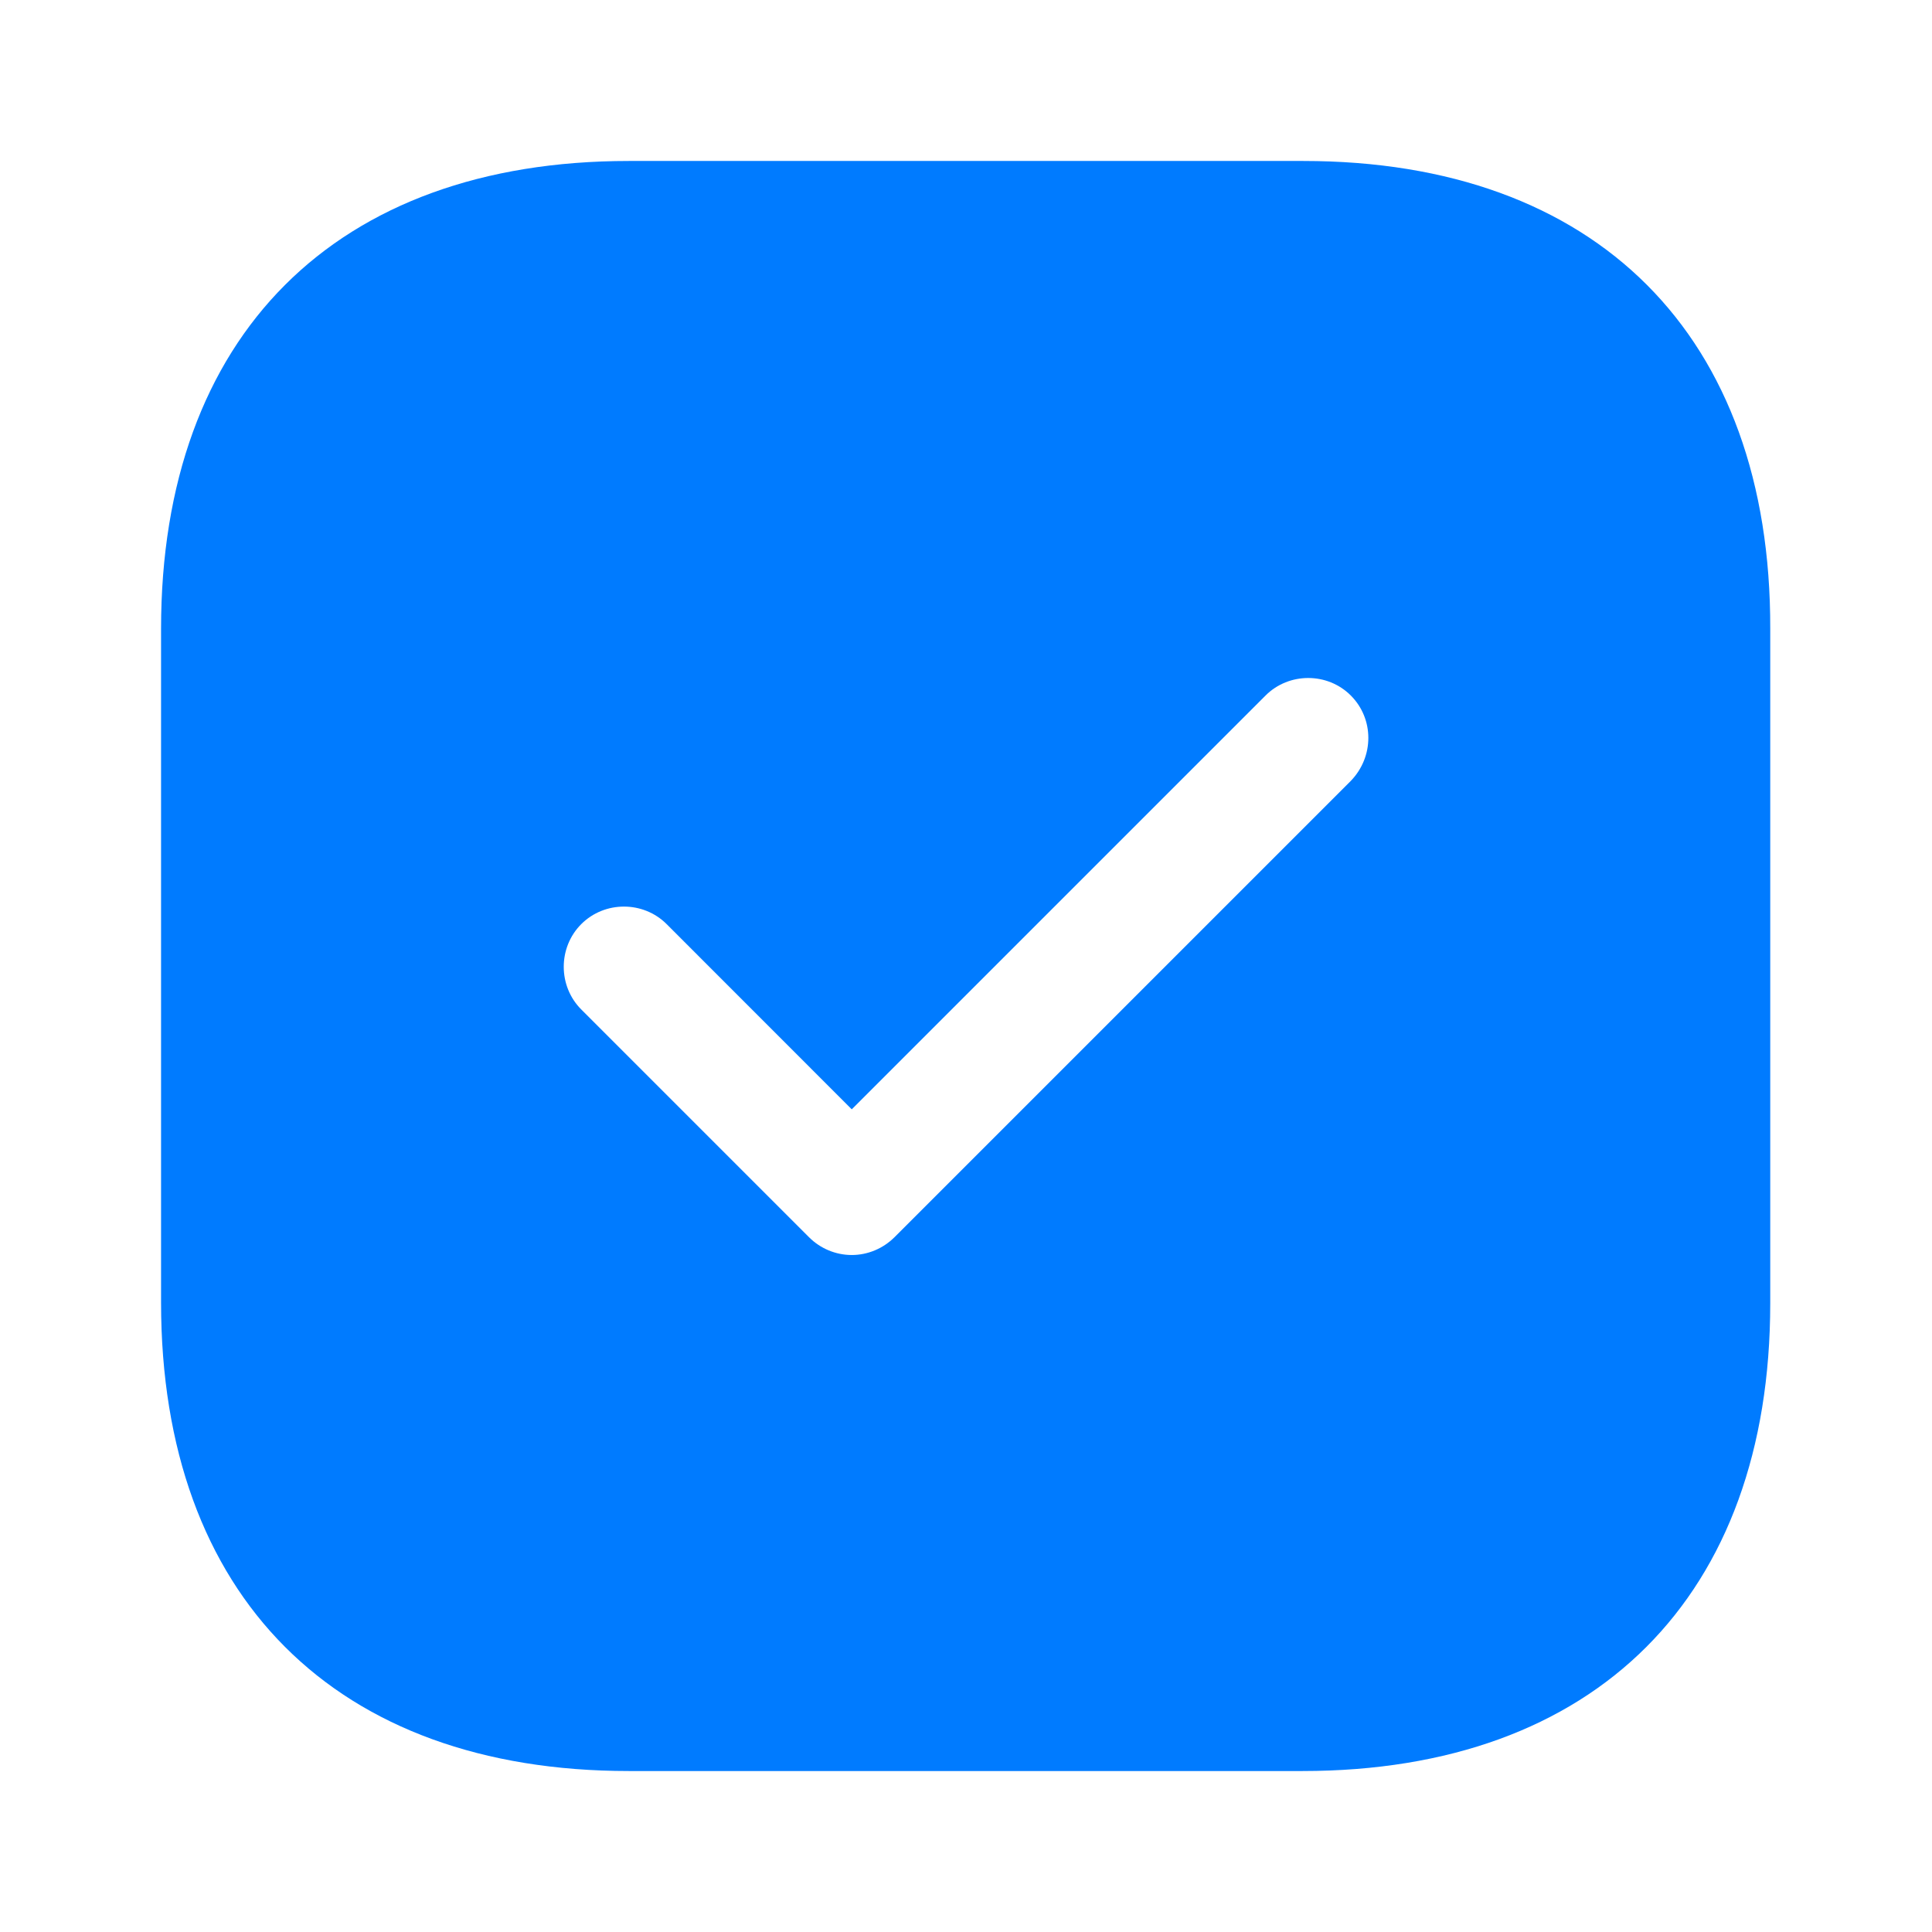 <svg width="22" height="22" viewBox="0 0 22 22" fill="none" xmlns="http://www.w3.org/2000/svg">
<path d="M14.841 1.833H7.16C3.823 1.833 1.834 3.822 1.834 7.159V14.832C1.834 18.177 3.823 20.167 7.16 20.167H14.832C18.169 20.167 20.158 18.177 20.158 14.841V7.159C20.167 3.822 18.178 1.833 14.841 1.833ZM15.382 8.892L10.185 14.089C10.056 14.217 9.882 14.291 9.699 14.291C9.516 14.291 9.341 14.217 9.213 14.089L6.619 11.495C6.353 11.229 6.353 10.789 6.619 10.523C6.885 10.257 7.325 10.257 7.591 10.523L9.699 12.632L14.411 7.92C14.677 7.654 15.117 7.654 15.382 7.92C15.648 8.186 15.648 8.617 15.382 8.892Z" fill="#007BFF"/>
</svg>
